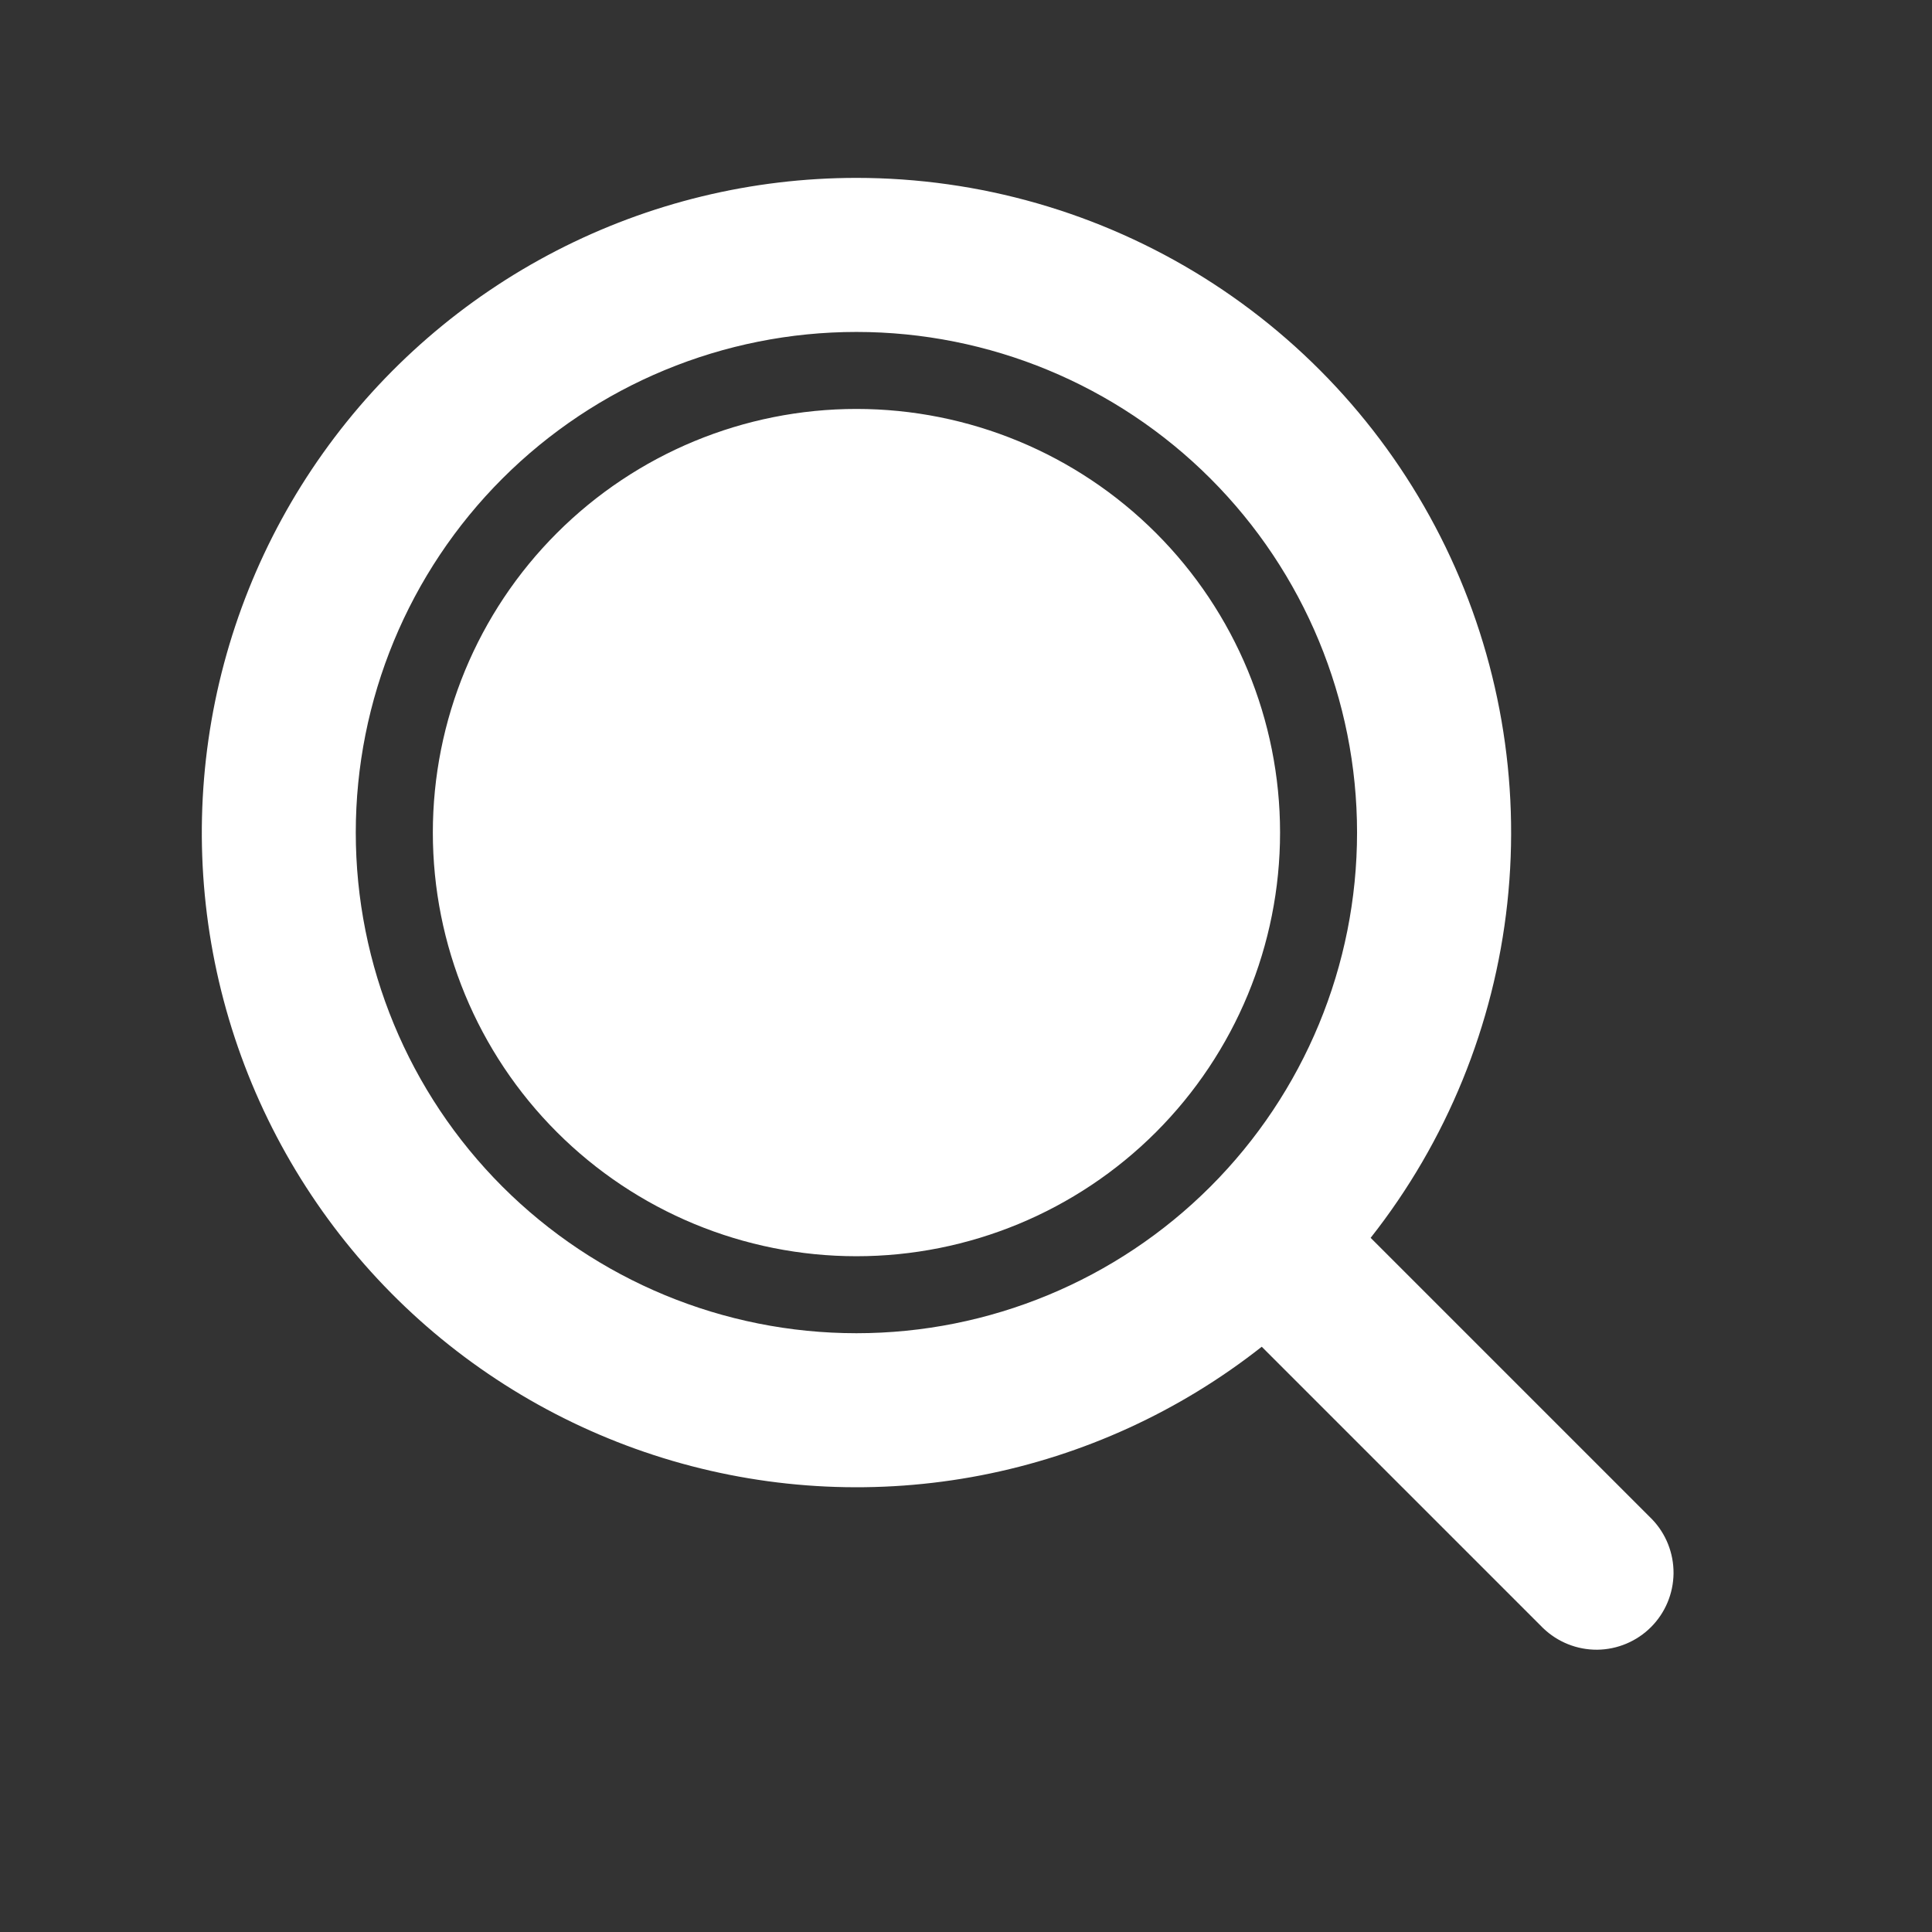 <svg width="27" height="27" viewBox="0 0 27 27" fill="none" xmlns="http://www.w3.org/2000/svg">
<rect x="0" y="0" width="27" height="27" fill="#333333" stroke="none"/>
<path d="M11.969 2.486C13.687 2.486 15.37 2.97 16.826 3.881C18.282 4.793 19.451 6.096 20.201 7.642C20.951 9.188 21.25 10.913 21.065 12.621C20.88 14.329 20.218 15.95 19.155 17.299L23.086 21.23C23.282 21.433 23.39 21.705 23.388 21.988C23.385 22.27 23.272 22.54 23.073 22.739C22.873 22.939 22.603 23.052 22.321 23.055C22.039 23.057 21.767 22.948 21.564 22.752L17.633 18.821C16.487 19.724 15.142 20.34 13.709 20.618C12.277 20.895 10.799 20.826 9.399 20.416C7.999 20.006 6.717 19.267 5.66 18.261C4.604 17.255 3.803 16.011 3.325 14.633C2.847 13.254 2.706 11.781 2.913 10.337C3.12 8.893 3.669 7.519 4.515 6.331C5.361 5.142 6.479 4.173 7.775 3.504C9.072 2.835 10.51 2.486 11.969 2.486ZM11.969 4.639C10.113 4.639 8.334 5.376 7.021 6.688C5.709 8 4.972 9.78 4.972 11.635C4.972 13.491 5.709 15.271 7.021 16.583C8.334 17.895 10.113 18.632 11.969 18.632C13.824 18.632 15.604 17.895 16.916 16.583C18.228 15.271 18.965 13.491 18.965 11.635C18.965 9.78 18.228 8 16.916 6.688C15.604 5.376 13.824 4.639 11.969 4.639ZM11.969 5.715C13.539 5.715 15.045 6.339 16.155 7.449C17.265 8.559 17.889 10.065 17.889 11.635C17.889 13.206 17.265 14.711 16.155 15.822C15.045 16.932 13.539 17.556 11.969 17.556C10.399 17.556 8.893 16.932 7.783 15.822C6.672 14.711 6.049 13.206 6.049 11.635C6.049 10.065 6.672 8.559 7.783 7.449C8.893 6.339 10.399 5.715 11.969 5.715Z" fill="white"/>
</svg>
